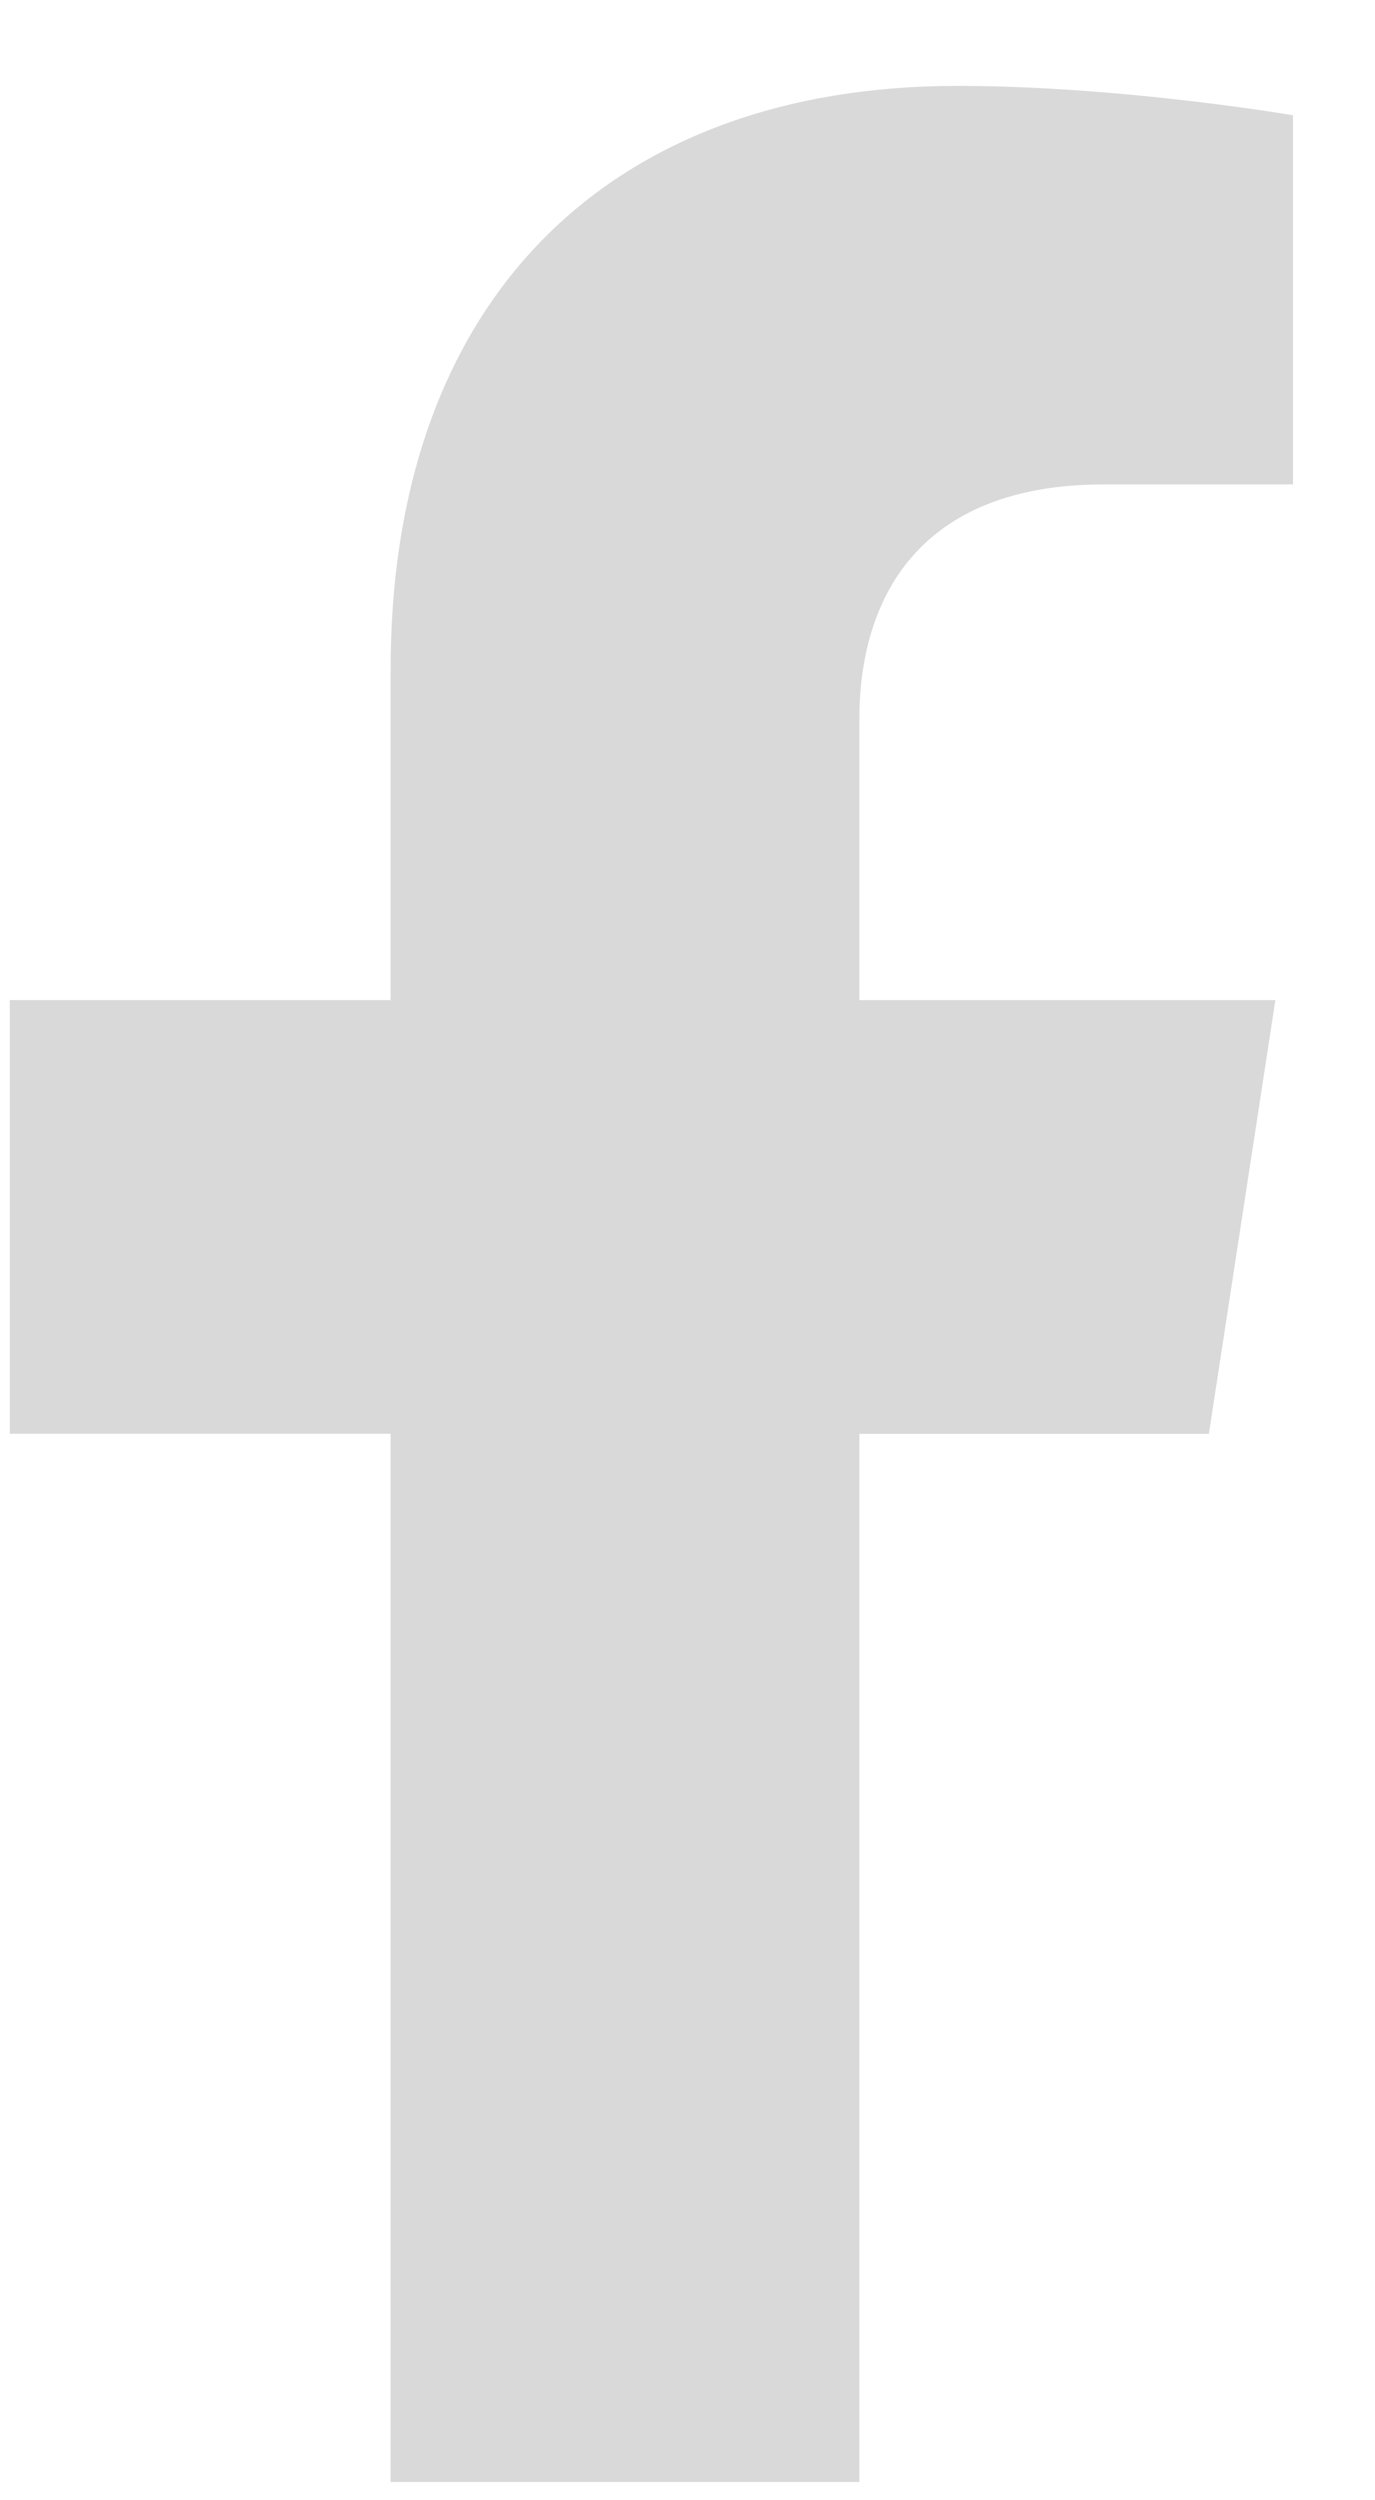 <svg xmlns="http://www.w3.org/2000/svg" width="11" height="20" fill="none"><path fill="#D9D9D9" d="M3.125 11.469v8.385h3.75V11.47h2.796L10.203 8H6.875V5.75c0-.95.465-1.875 1.956-1.875h1.513V.922S8.97.687 7.658.687c-2.741 0-4.533 1.662-4.533 4.67V8H.078v3.469h3.047Z"/></svg>
